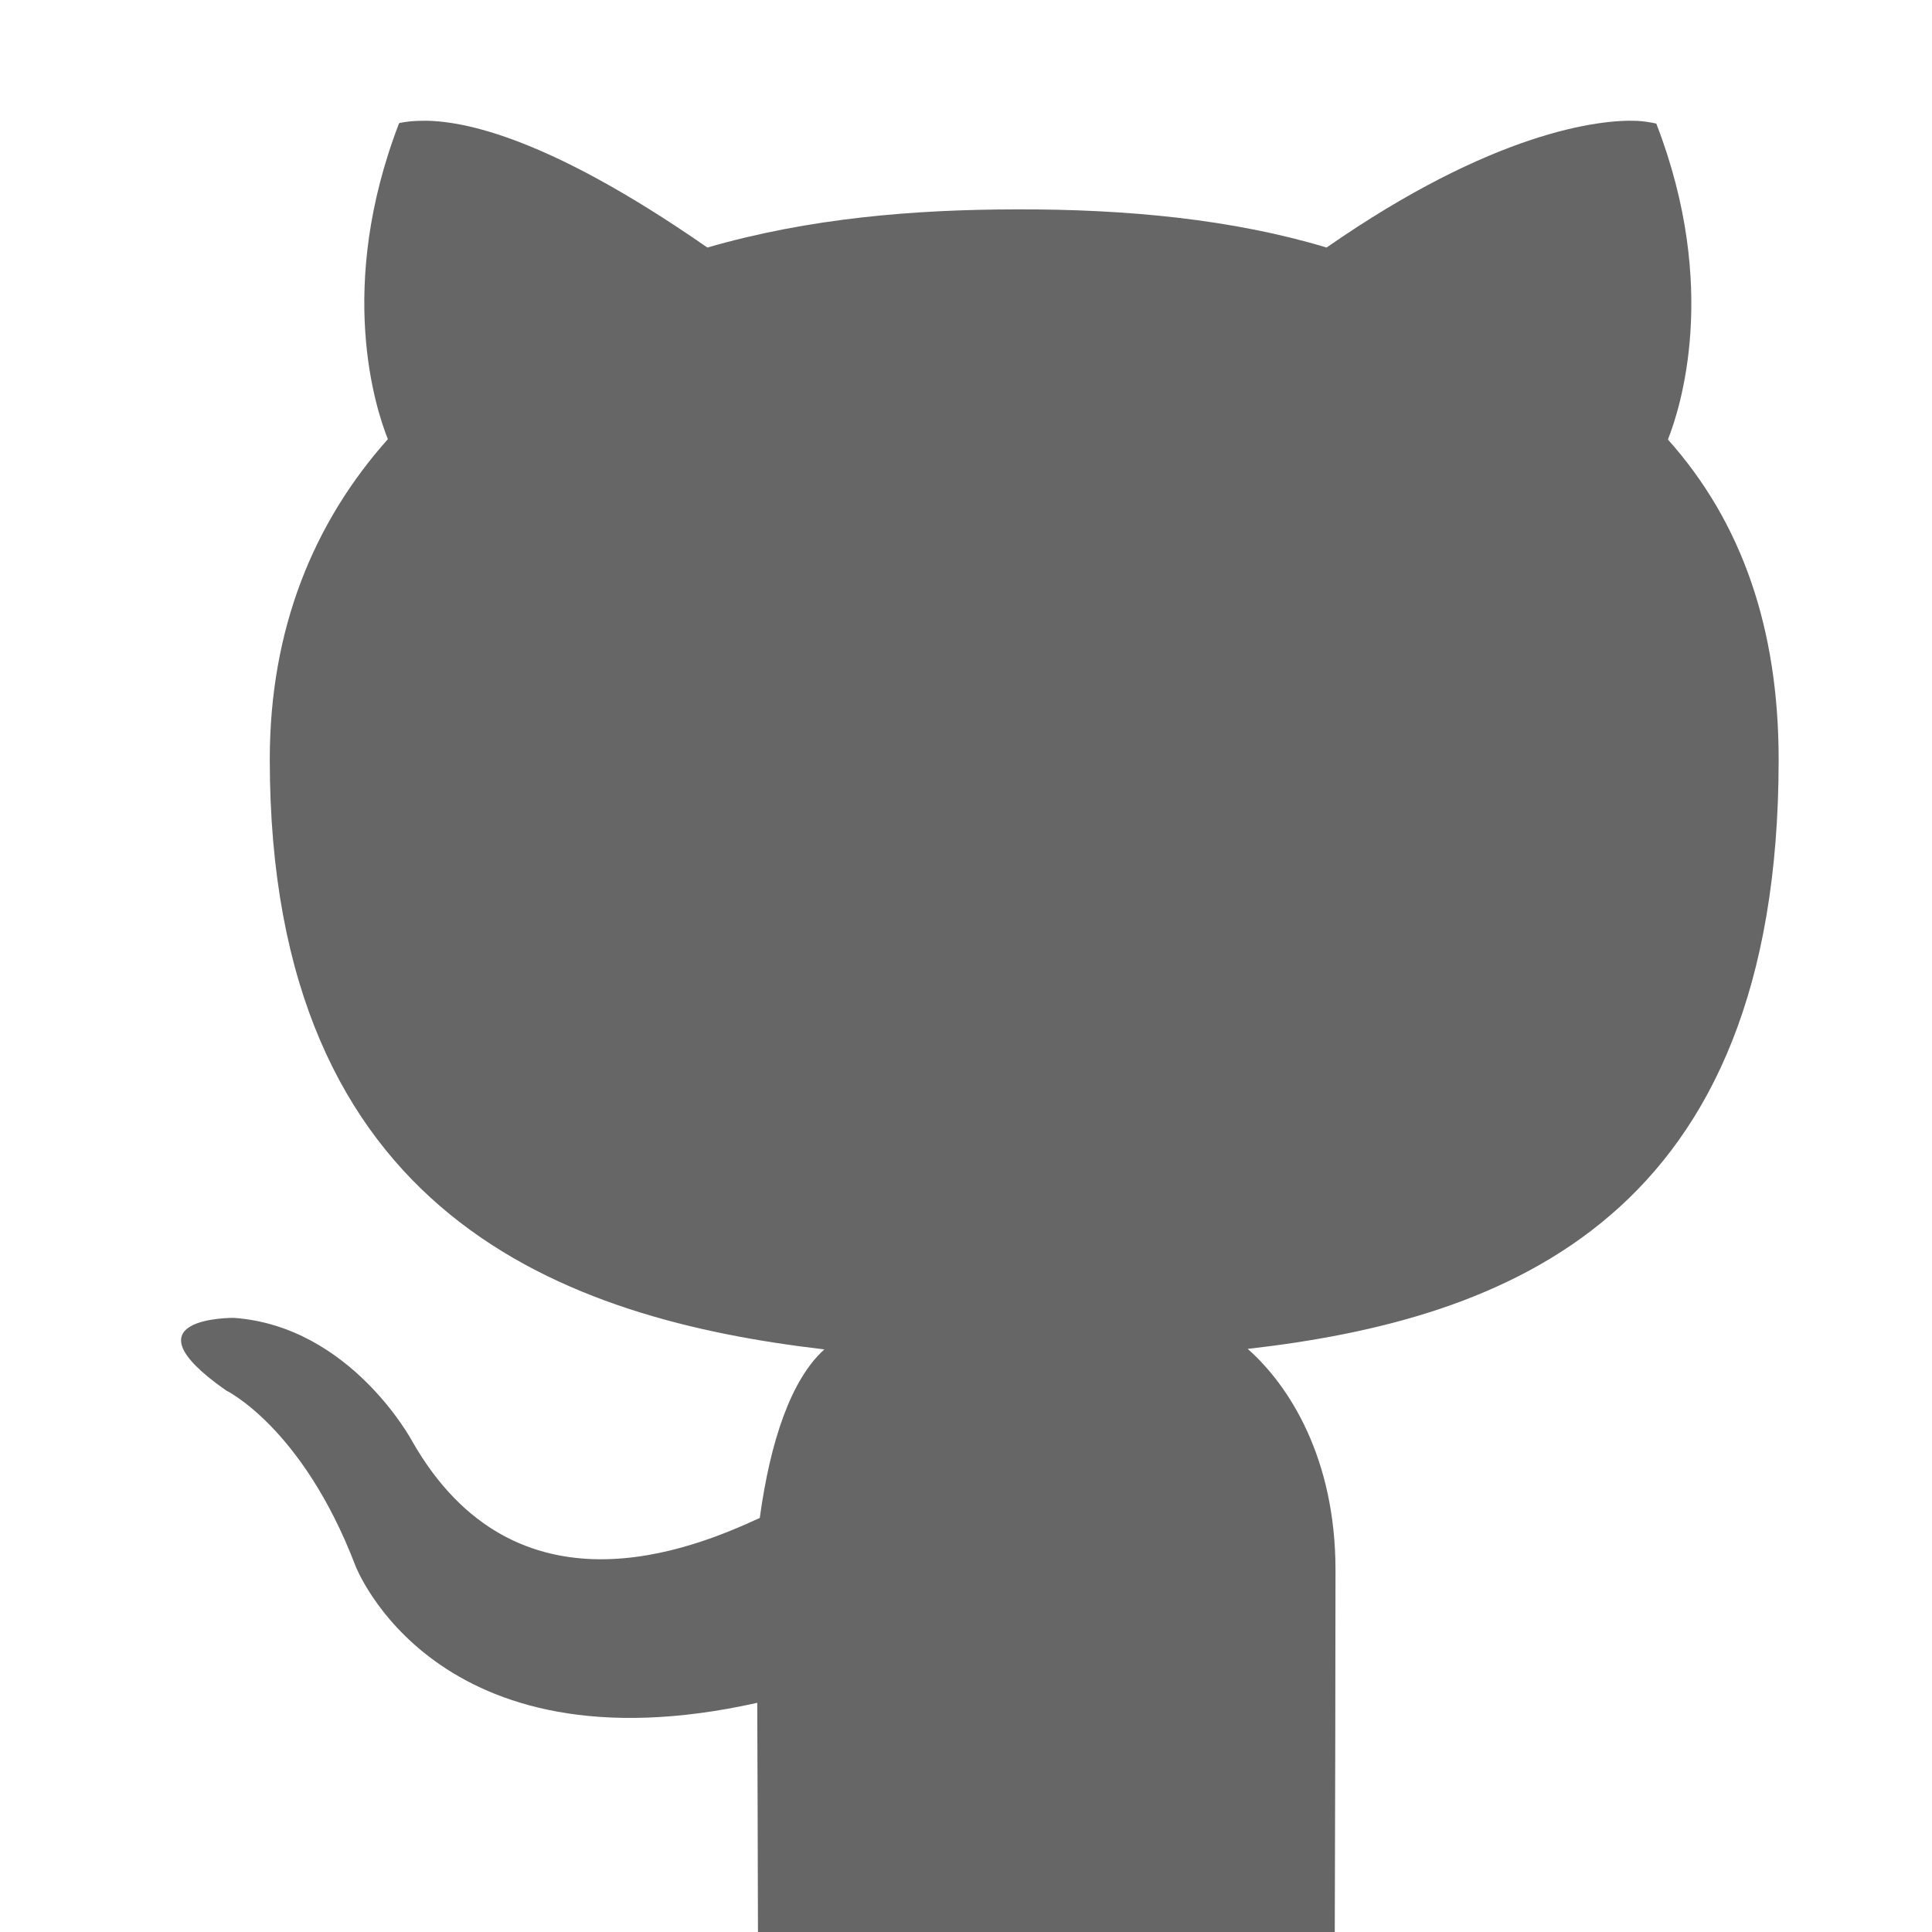 <svg width="16" height="16" version="1.1" viewBox="0 0 16 16" xmlns="http://www.w3.org/2000/svg">
<path d="m6.278 16h4.776c0.003-1.018 0.006-2.217 0.006-2.999 0-0.922-0.381-1.525-0.727-1.83 2.145-0.245 4.397-1.081 4.397-4.879 0-1.079-0.3-1.962-0.917-2.652 0.099-0.25 0.43-1.256-0.096-2.616 0 0-0.051-0.015-0.155-0.023h-8.23e-4c-0.313-0.015-1.196 0.09-2.575 1.049-0.772-0.233-1.652-0.319-2.57-0.316-0.84 0.001-1.711 0.071-2.558 0.316-1.38-0.959-2.085-1.063-2.398-1.049-0.104 0.004-0.155 0.019-0.155 0.019-0.524 1.361-0.193 2.367-0.093 2.617-0.616 0.691-0.978 1.573-0.978 2.652 0 3.788 2.454 4.637 4.593 4.886-0.275 0.247-0.448 0.758-0.535 1.396-0.549 0.253-2.021 0.872-2.88-0.638 0 0-0.508-0.949-1.475-1.019 0 0-0.94-0.011-0.065 0.601 0 0 0.631 0.304 1.069 1.446 0 0 0.651 1.739 3.33 1.141 0.002 0.406 0.004 1.163 0.006 1.895z" fill="#666666"/>
</svg>
